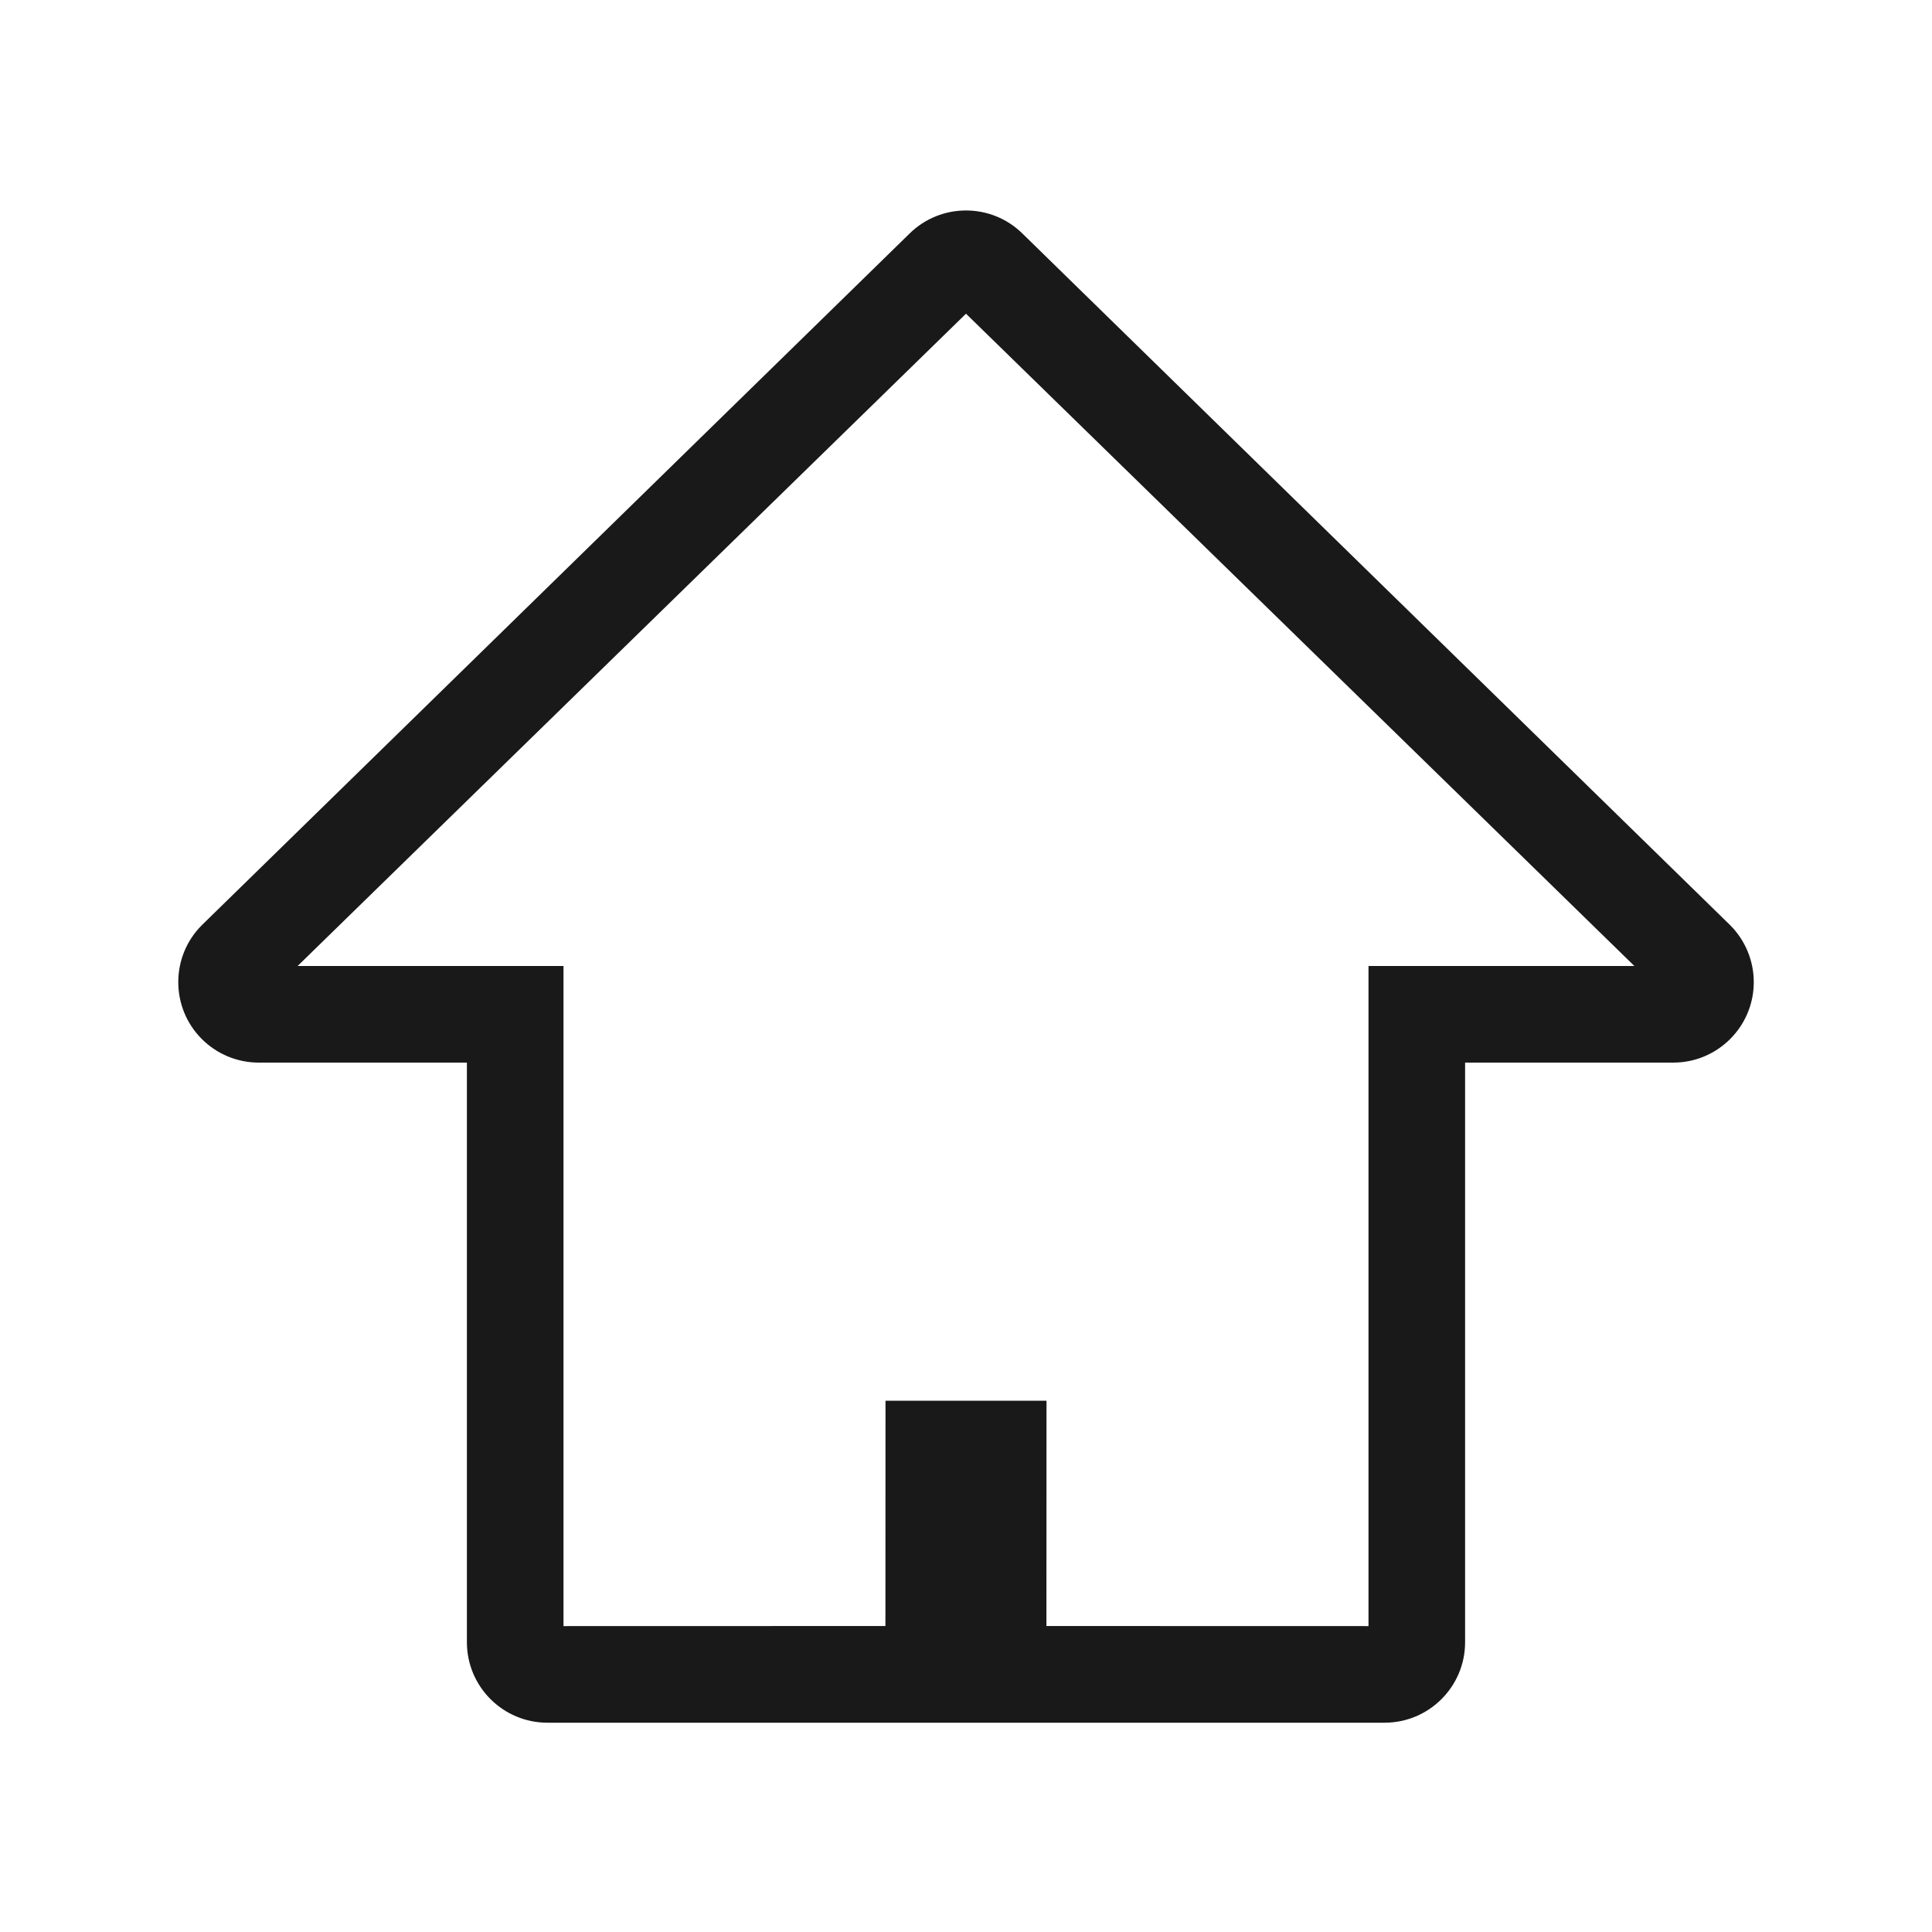 <?xml version="1.0" encoding="UTF-8"?>
<svg width="24px" height="24px" viewBox="0 0 24 24" version="1.1" xmlns="http://www.w3.org/2000/svg" xmlns:xlink="http://www.w3.org/1999/xlink">
    <title>画板</title>
    <g id="页面-1" stroke="none" stroke-width="1" fill="none" fill-rule="evenodd" fill-opacity="0.9">
        <g id="画板" transform="translate(-16, -54)" fill="#000000">
            <g id="Combined-Shape" transform="translate(16, 54)">
                <path d="M12.707,2.907 L21.493,11.493 C21.68,11.68 21.786,11.935 21.786,12.2 C21.786,12.752 21.338,13.2 20.786,13.2 L18.2,13.2 L18.2,20.4 C18.2,20.952 17.752,21.4 17.2,21.4 L6.8,21.4 C6.248,21.4 5.8,20.952 5.8,20.4 L5.8,13.2 L3.214,13.2 C2.949,13.2 2.695,13.095 2.507,12.907 C2.117,12.517 2.117,11.883 2.507,11.493 L11.293,2.907 C11.683,2.517 12.317,2.517 12.707,2.907 Z M12,3.897 L3.697,12 L7,12 L7,20.2 L10.999,20.199 L11,17.4 L13,17.4 L12.999,20.199 L17,20.2 L17,12 L20.303,12 L12,3.897 Z"></path>
            </g>
        </g>
    </g>
</svg>